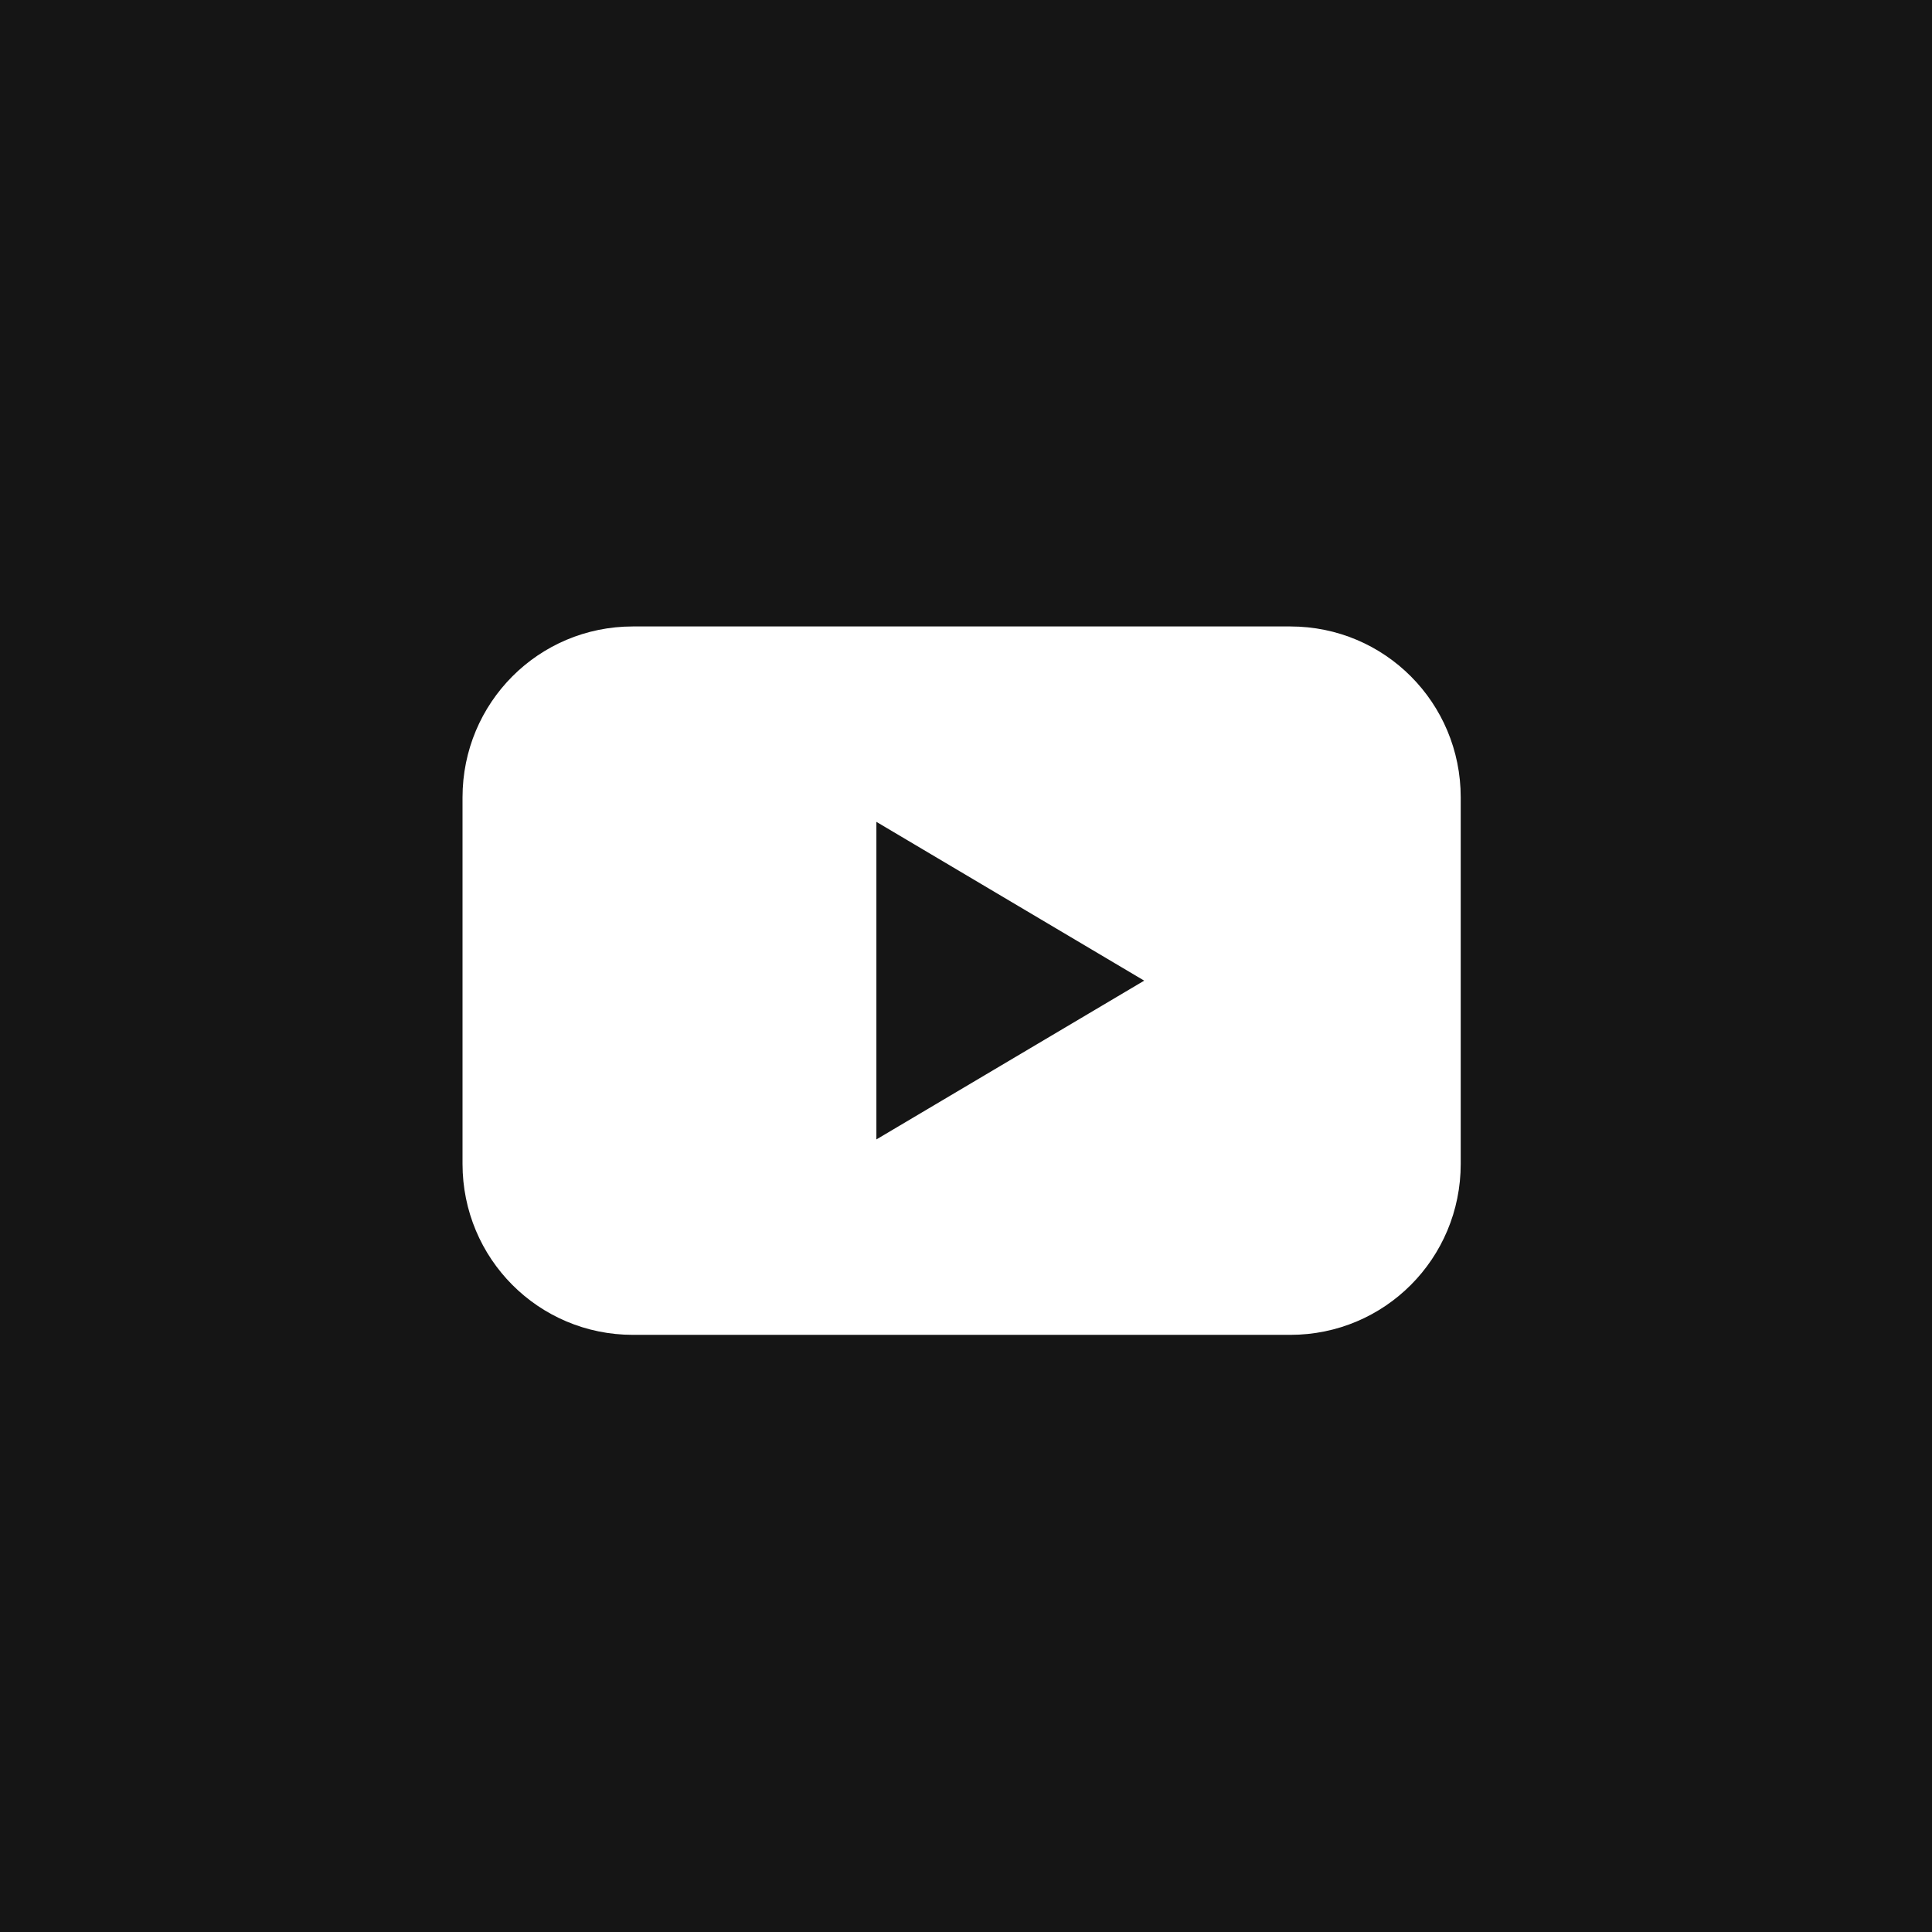 <svg width="60" height="60" viewBox="0 0 60 60" fill="none" xmlns="http://www.w3.org/2000/svg">
<rect width="60" height="60" fill="#151515"/>
<path fill-rule="evenodd" clip-rule="evenodd" d="M14.364 24.765C14.364 21.823 16.724 19.455 19.656 19.455H40.071C43.003 19.455 45.364 21.823 45.364 24.765V36.144C45.364 39.086 43.003 41.455 40.071 41.455H19.656C16.724 41.455 14.364 39.086 14.364 36.144V24.765ZM35.534 30.455L27.217 25.523V35.386L35.534 30.455Z" fill="white"/>
</svg>
